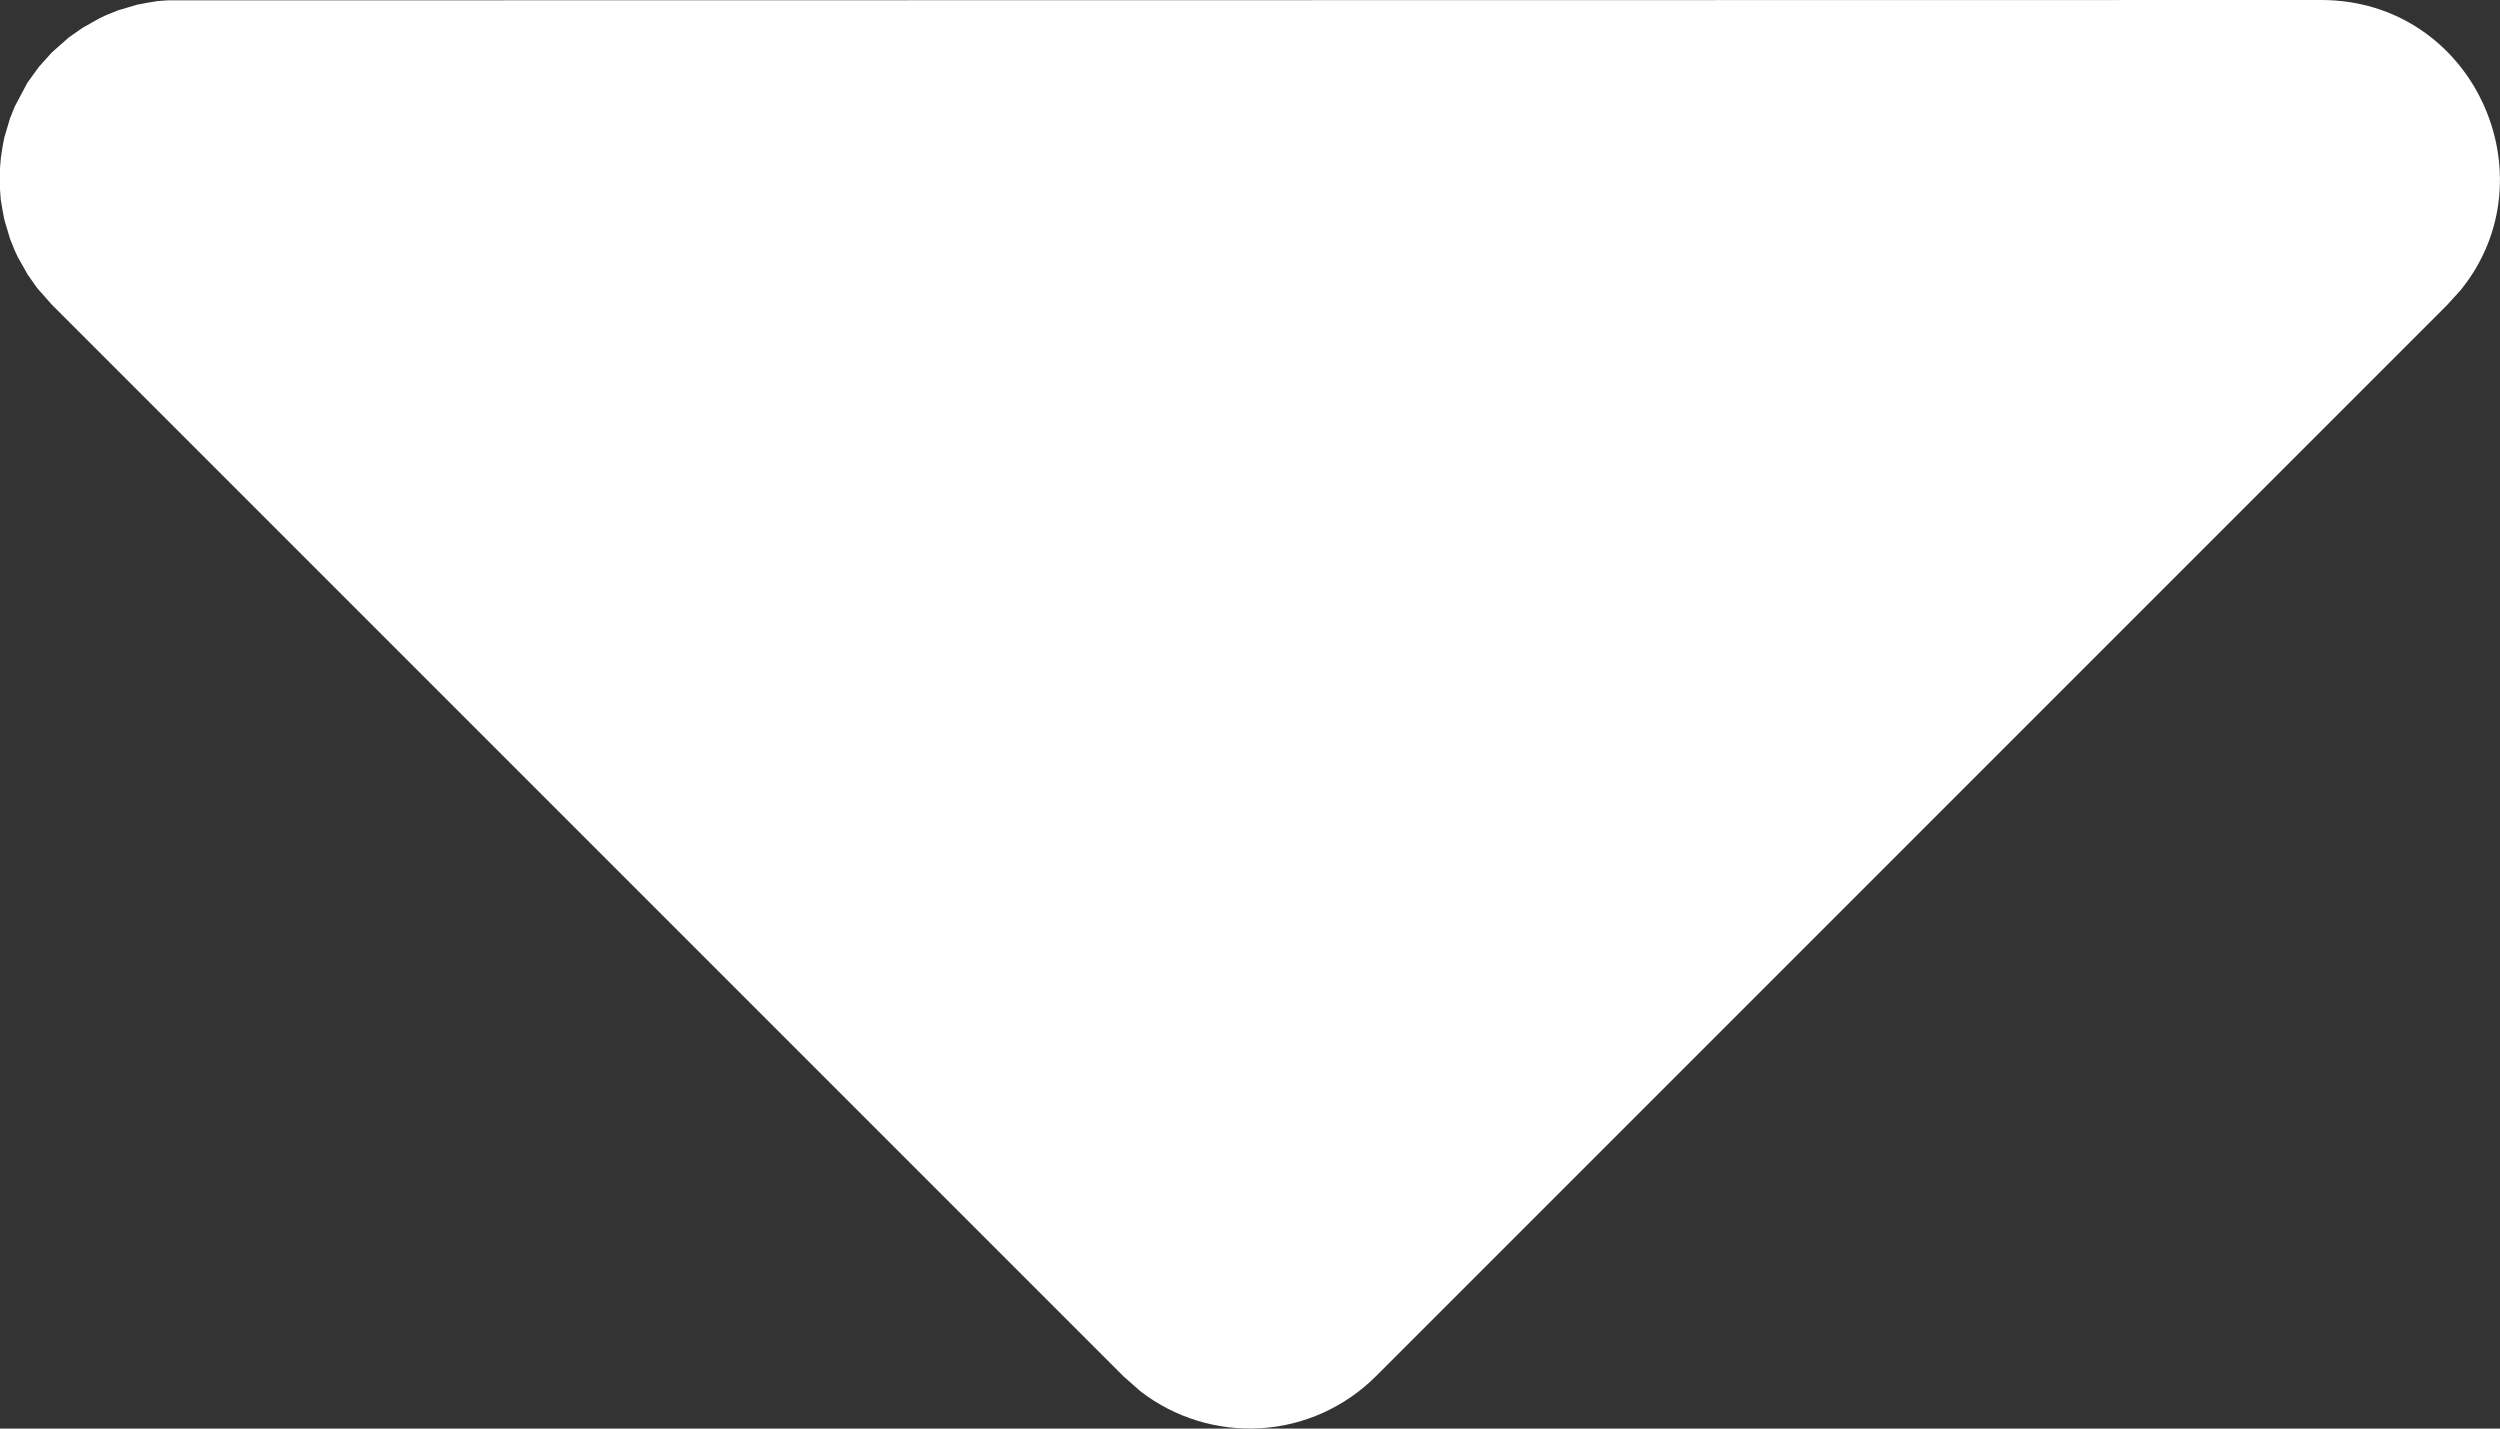 <svg width="14" height="8" viewBox="0 0 14 8" fill="none" xmlns="http://www.w3.org/2000/svg">
<rect x="0" y="0" width="14" height="8" fill="#333333" stroke="none"/>
<path id="Vector" d="M12.998 0C13.85 0 14.295 0.986 13.781 1.623L13.705 1.707L7.705 7.707C7.533 7.879 7.304 7.983 7.061 7.998C6.818 8.013 6.577 7.939 6.385 7.79L6.291 7.707L0.291 1.707L0.208 1.613L0.154 1.536L0.1 1.44L0.083 1.404L0.056 1.337L0.024 1.229L0.014 1.176L0.004 1.116L0 1.059V0.941L0.005 0.883L0.014 0.823L0.024 0.771L0.056 0.663L0.083 0.596L0.153 0.464L0.218 0.374L0.291 0.293L0.385 0.21L0.462 0.156L0.558 0.102L0.594 0.085L0.661 0.058L0.769 0.026L0.822 0.016L0.882 0.006L0.939 0.002L12.998 0Z" fill="white"/>
</svg>
